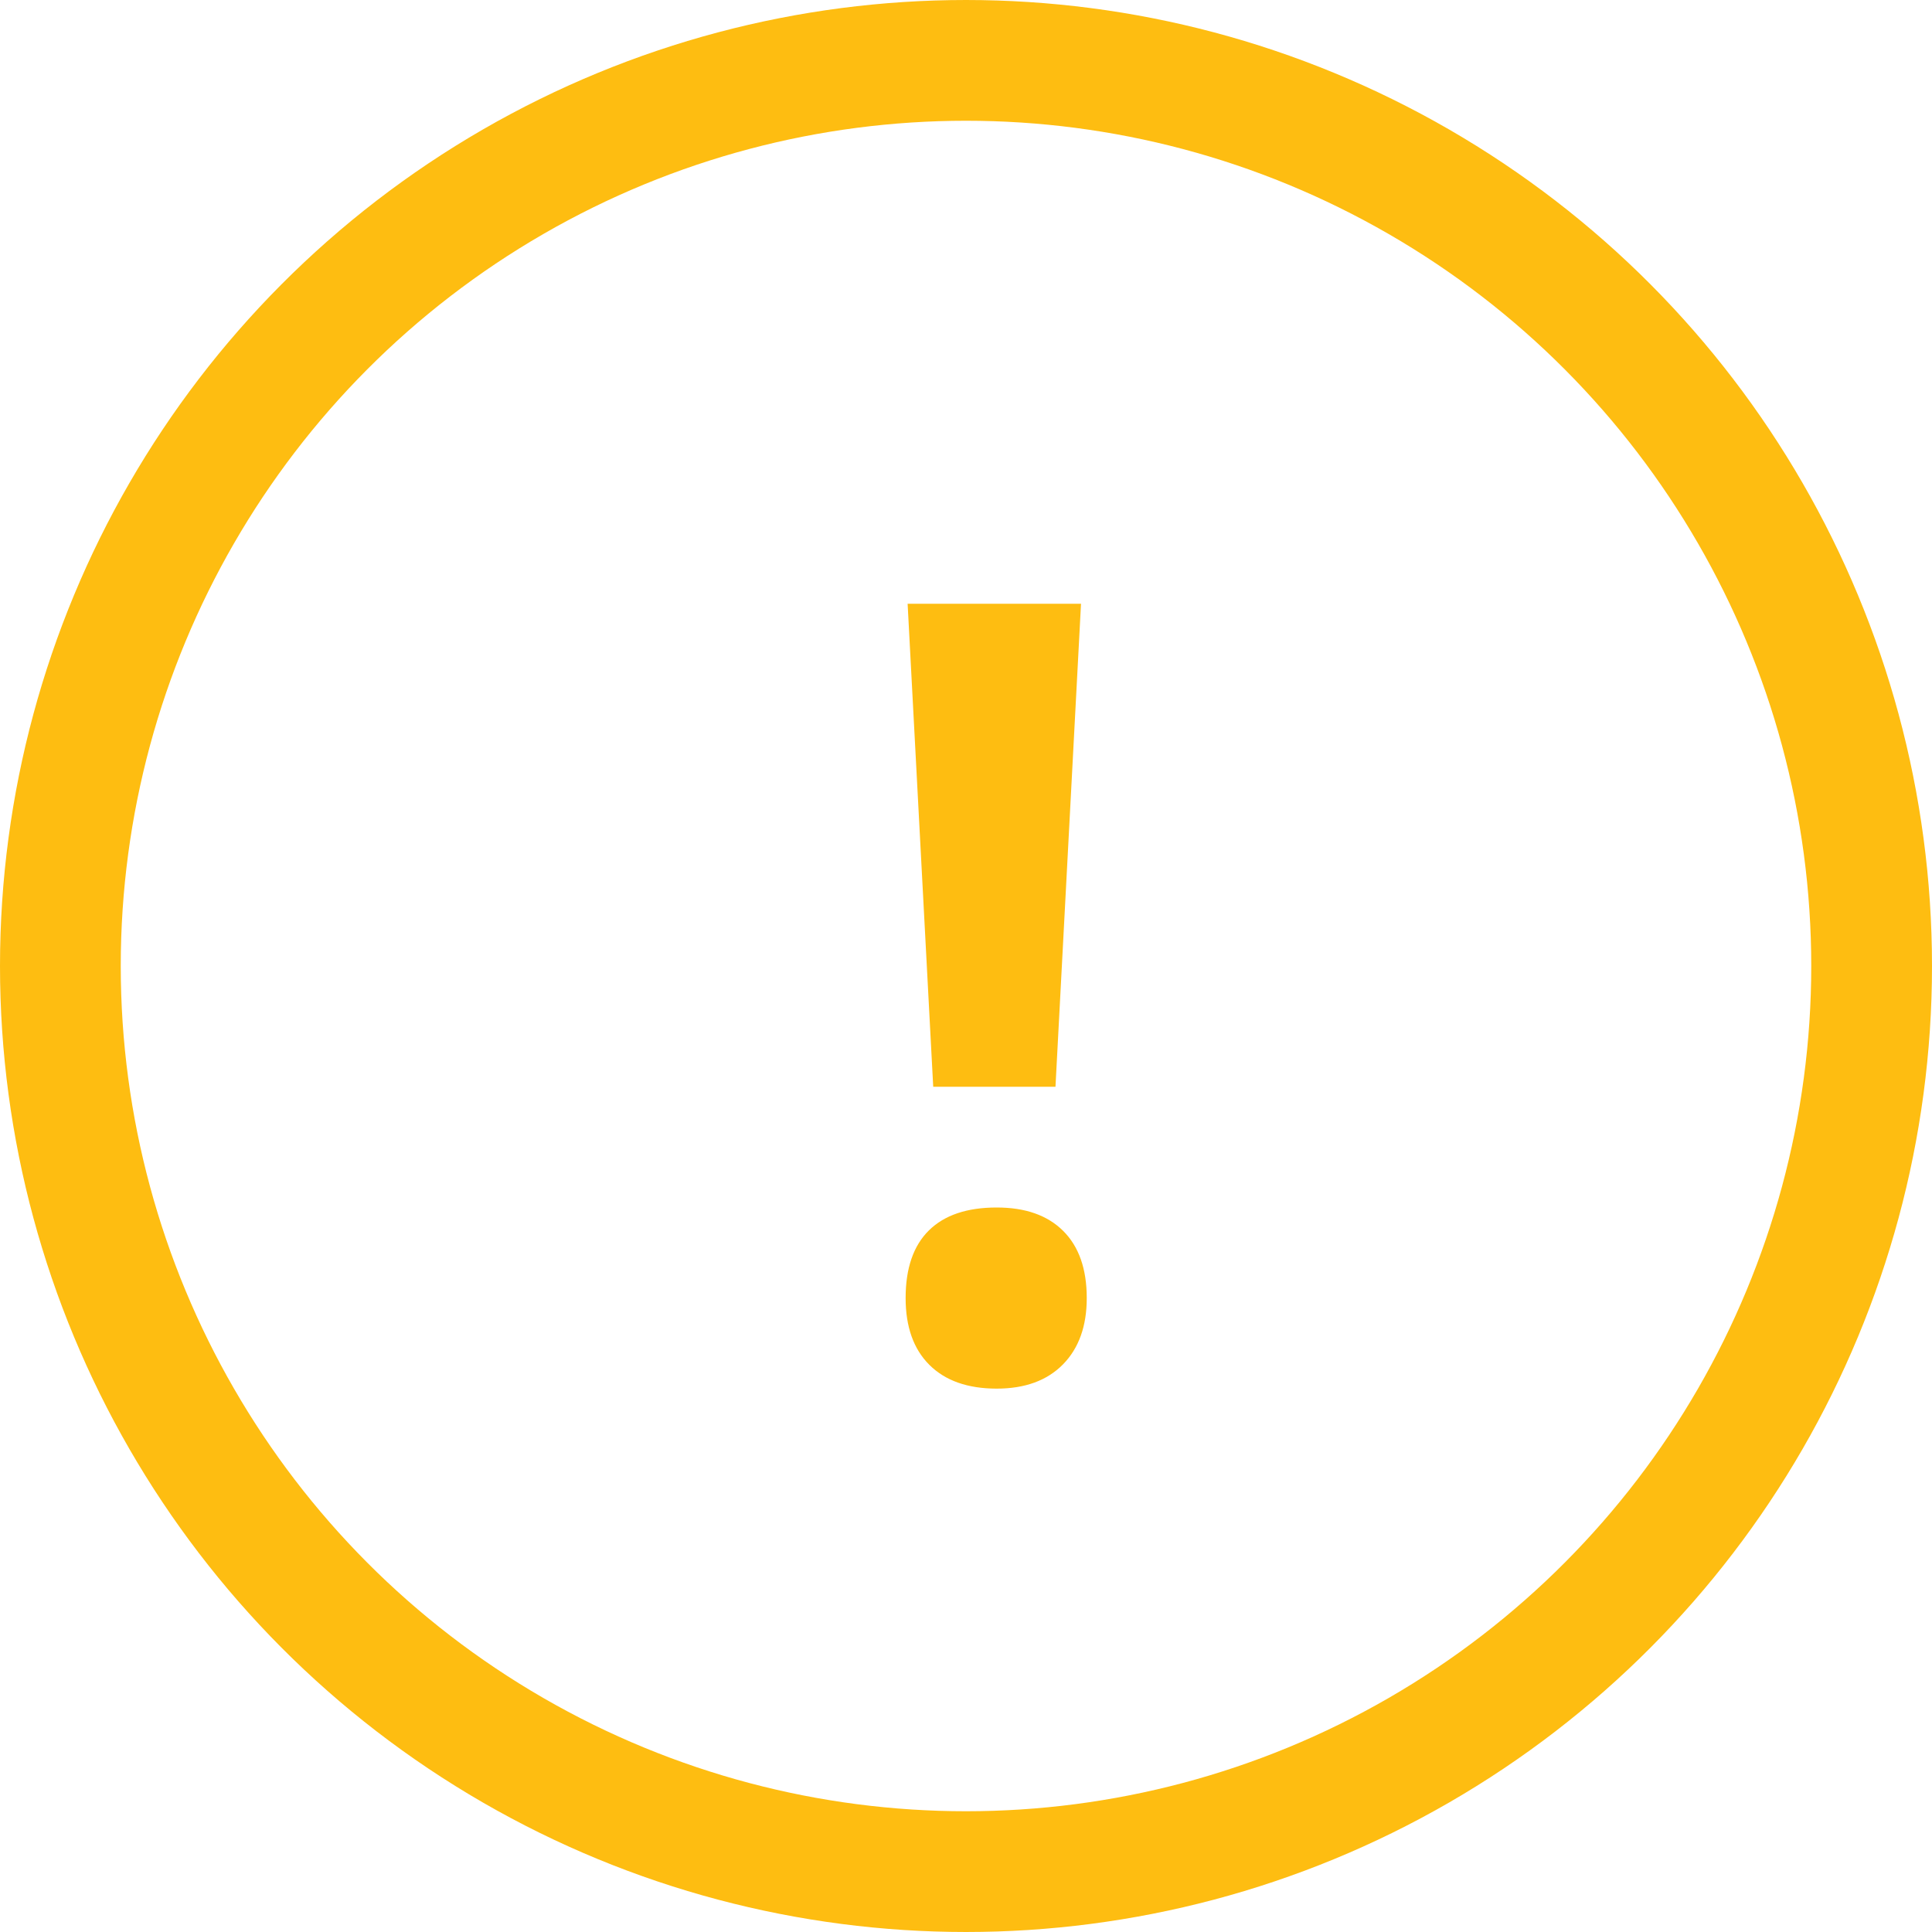 <svg width="32px" height="32px" viewBox="0 0 32 32" version="1.1" xmlns="http://www.w3.org/2000/svg" xmlns:xlink="http://www.w3.org/1999/xlink">
    <g id="🟢-6.-Declaration" stroke="none" stroke-width="1" fill="none" fill-rule="evenodd">
        <g id="6_Declaration_1366" transform="translate(-329, -1687)">
            <g id="Declaration" transform="translate(297, 1591)">
                <g id="Notice" transform="translate(0, 56)">
                    <g id="Icon" transform="translate(32, 40)">
                        <g id="Iconography/32/Important">
                            <circle id="Oval" stroke="#FEBD11" stroke-width="2" cx="16" cy="16" r="15"></circle>
                            <path d="M17.482,18 L15.457,18 L15.033,10 L17.905,10 L17.482,18 Z M15,21.5 C15,21.006 15.129,20.632 15.386,20.379 C15.643,20.126 16.017,20 16.509,20 C16.983,20 17.35,20.129 17.61,20.388 C17.87,20.647 18,21.018 18,21.5 C18,21.965 17.869,22.331 17.606,22.599 C17.343,22.866 16.977,23 16.509,23 C16.029,23 15.657,22.869 15.394,22.607 C15.131,22.346 15,21.976 15,21.5 Z" id="!" fill="#FEBD11"></path>
                        </g>
                    </g>
                </g>
            </g>
        </g>
    </g>
</svg>
